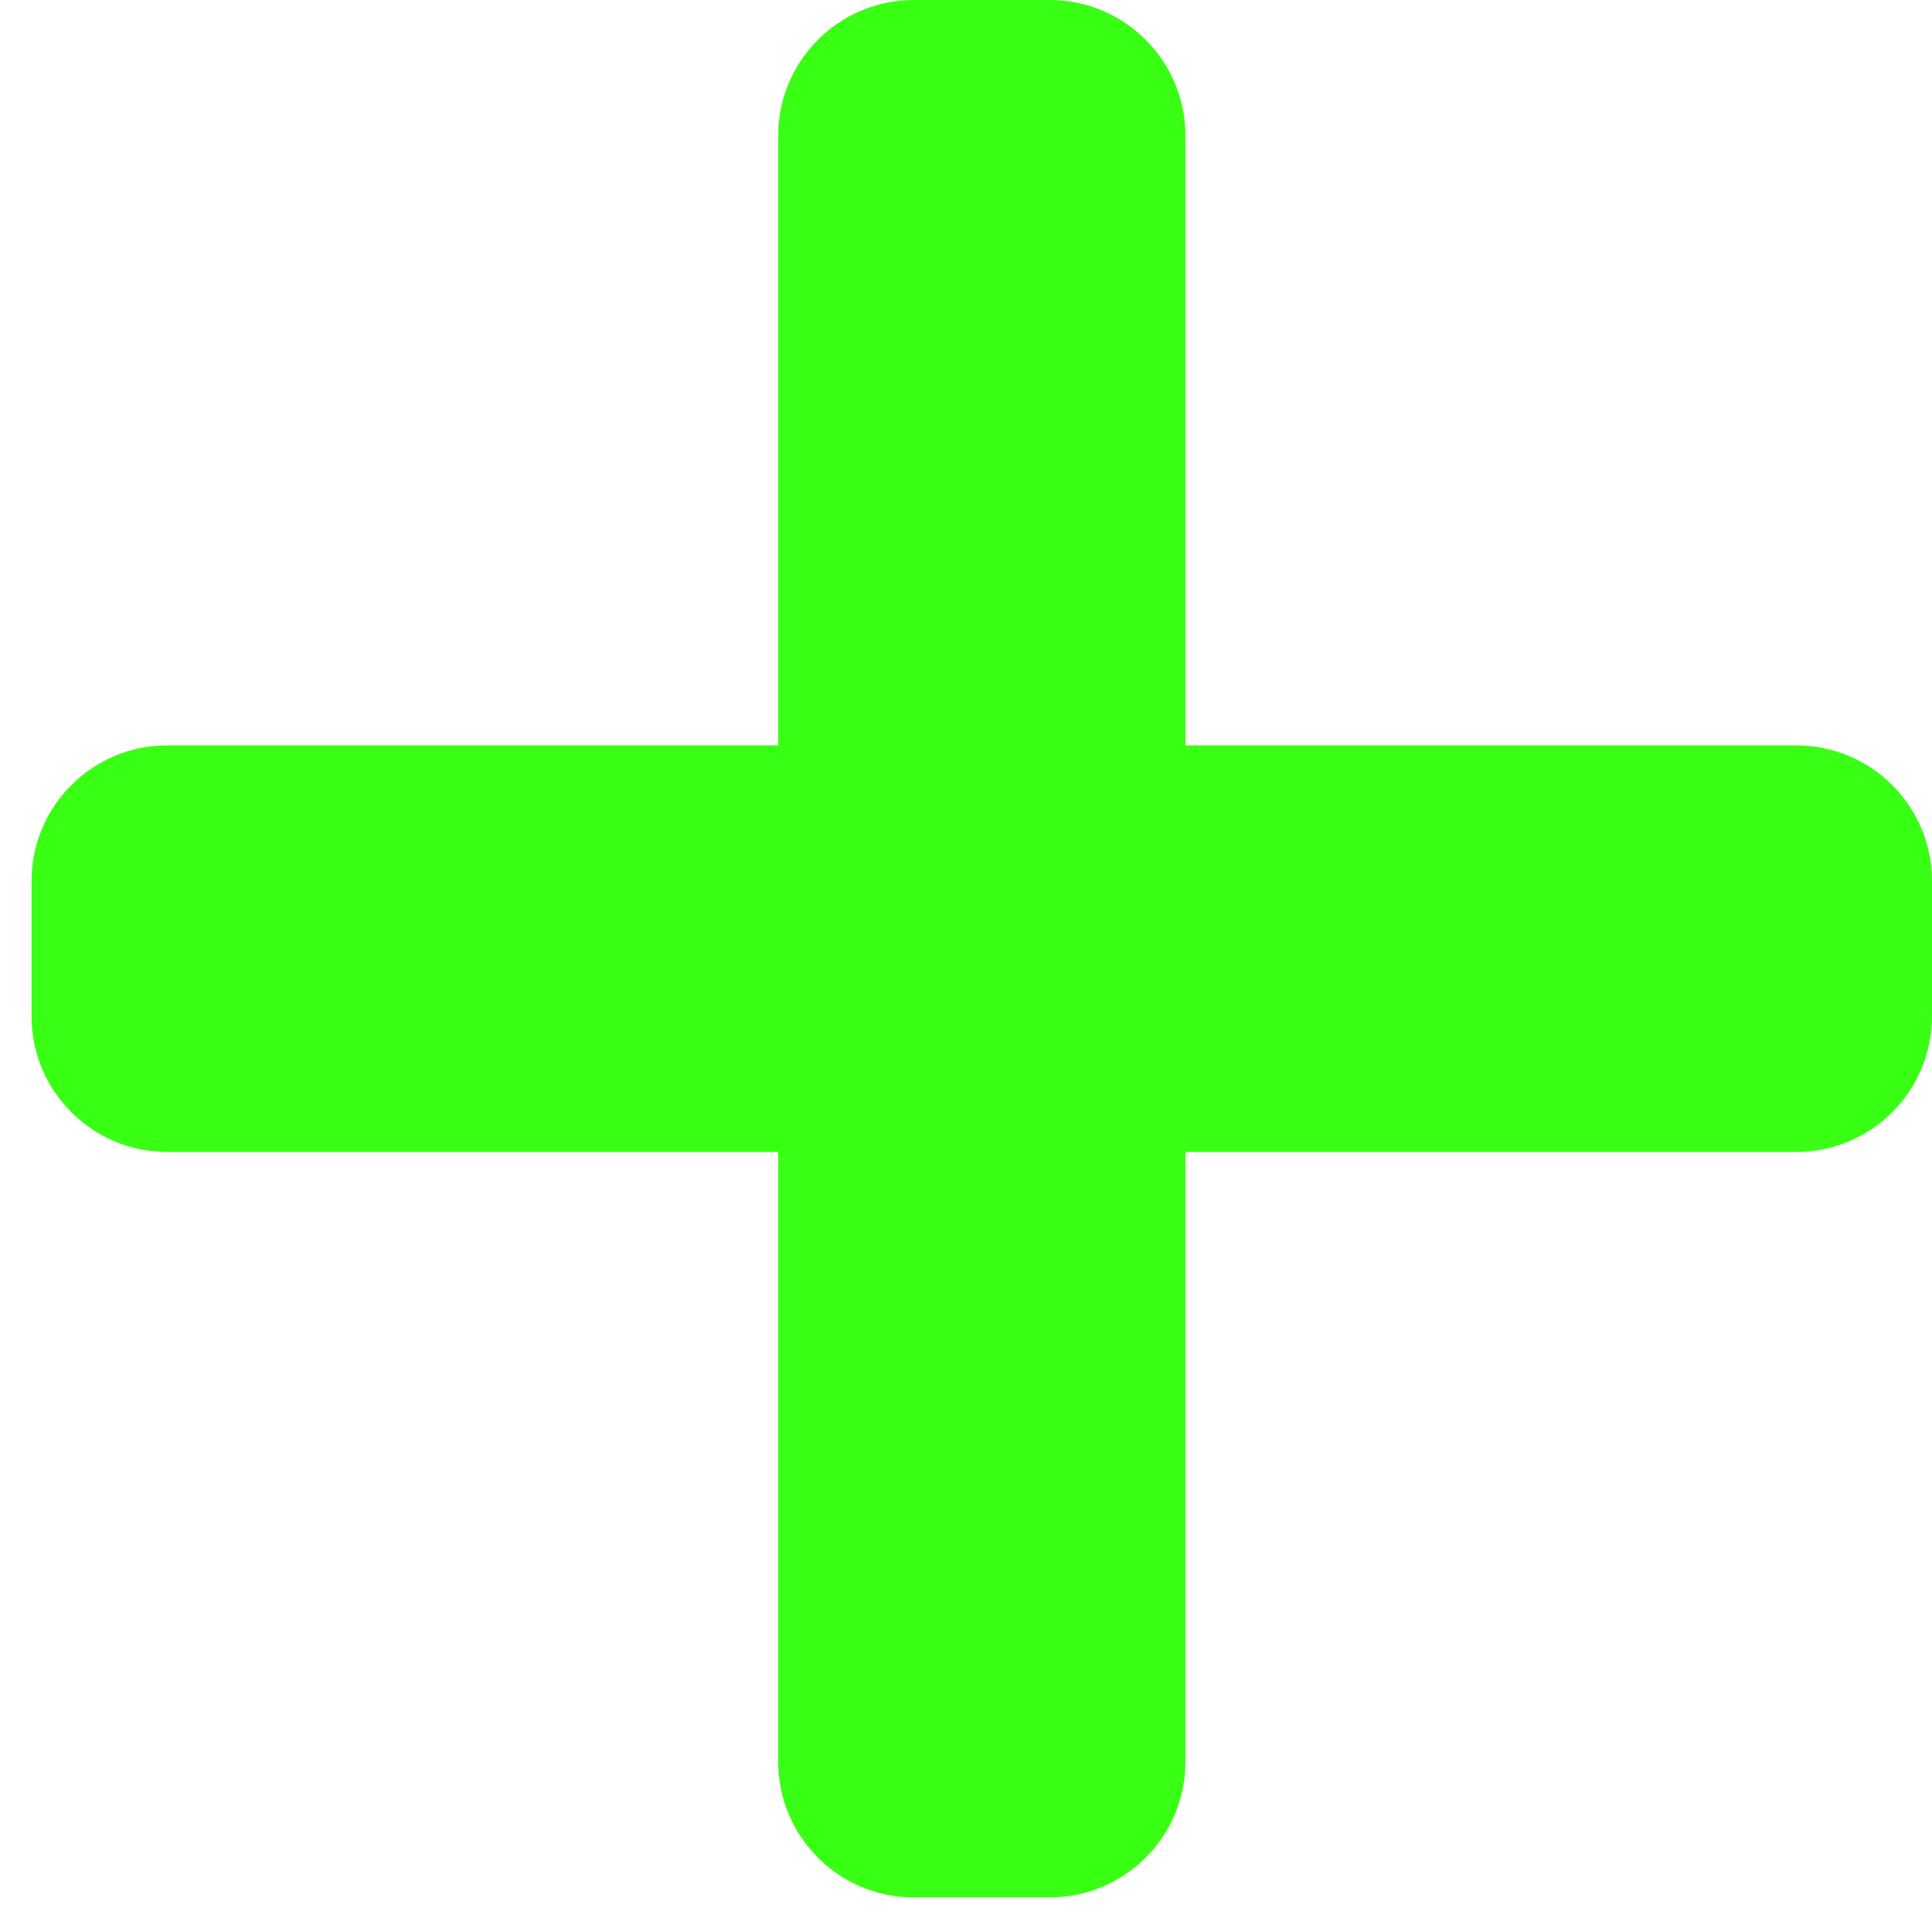 <svg width="26" height="26" viewBox="0 0 26 26" fill="none" xmlns="http://www.w3.org/2000/svg">
<path d="M24.173 10.031H15.953V1.824C15.953 0.817 15.135 0 14.126 0H12.299C11.291 0 10.473 0.817 10.473 1.824V10.031H2.252C1.243 10.031 0.425 10.848 0.425 11.855V13.679C0.425 14.686 1.243 15.503 2.252 15.503H10.473V23.711C10.473 24.718 11.291 25.535 12.299 25.535H14.126C15.135 25.535 15.953 24.718 15.953 23.711V15.503H24.173C25.182 15.503 26 14.686 26 13.679V11.855C26 10.848 25.182 10.031 24.173 10.031Z" fill="#39FF14"/>
</svg>